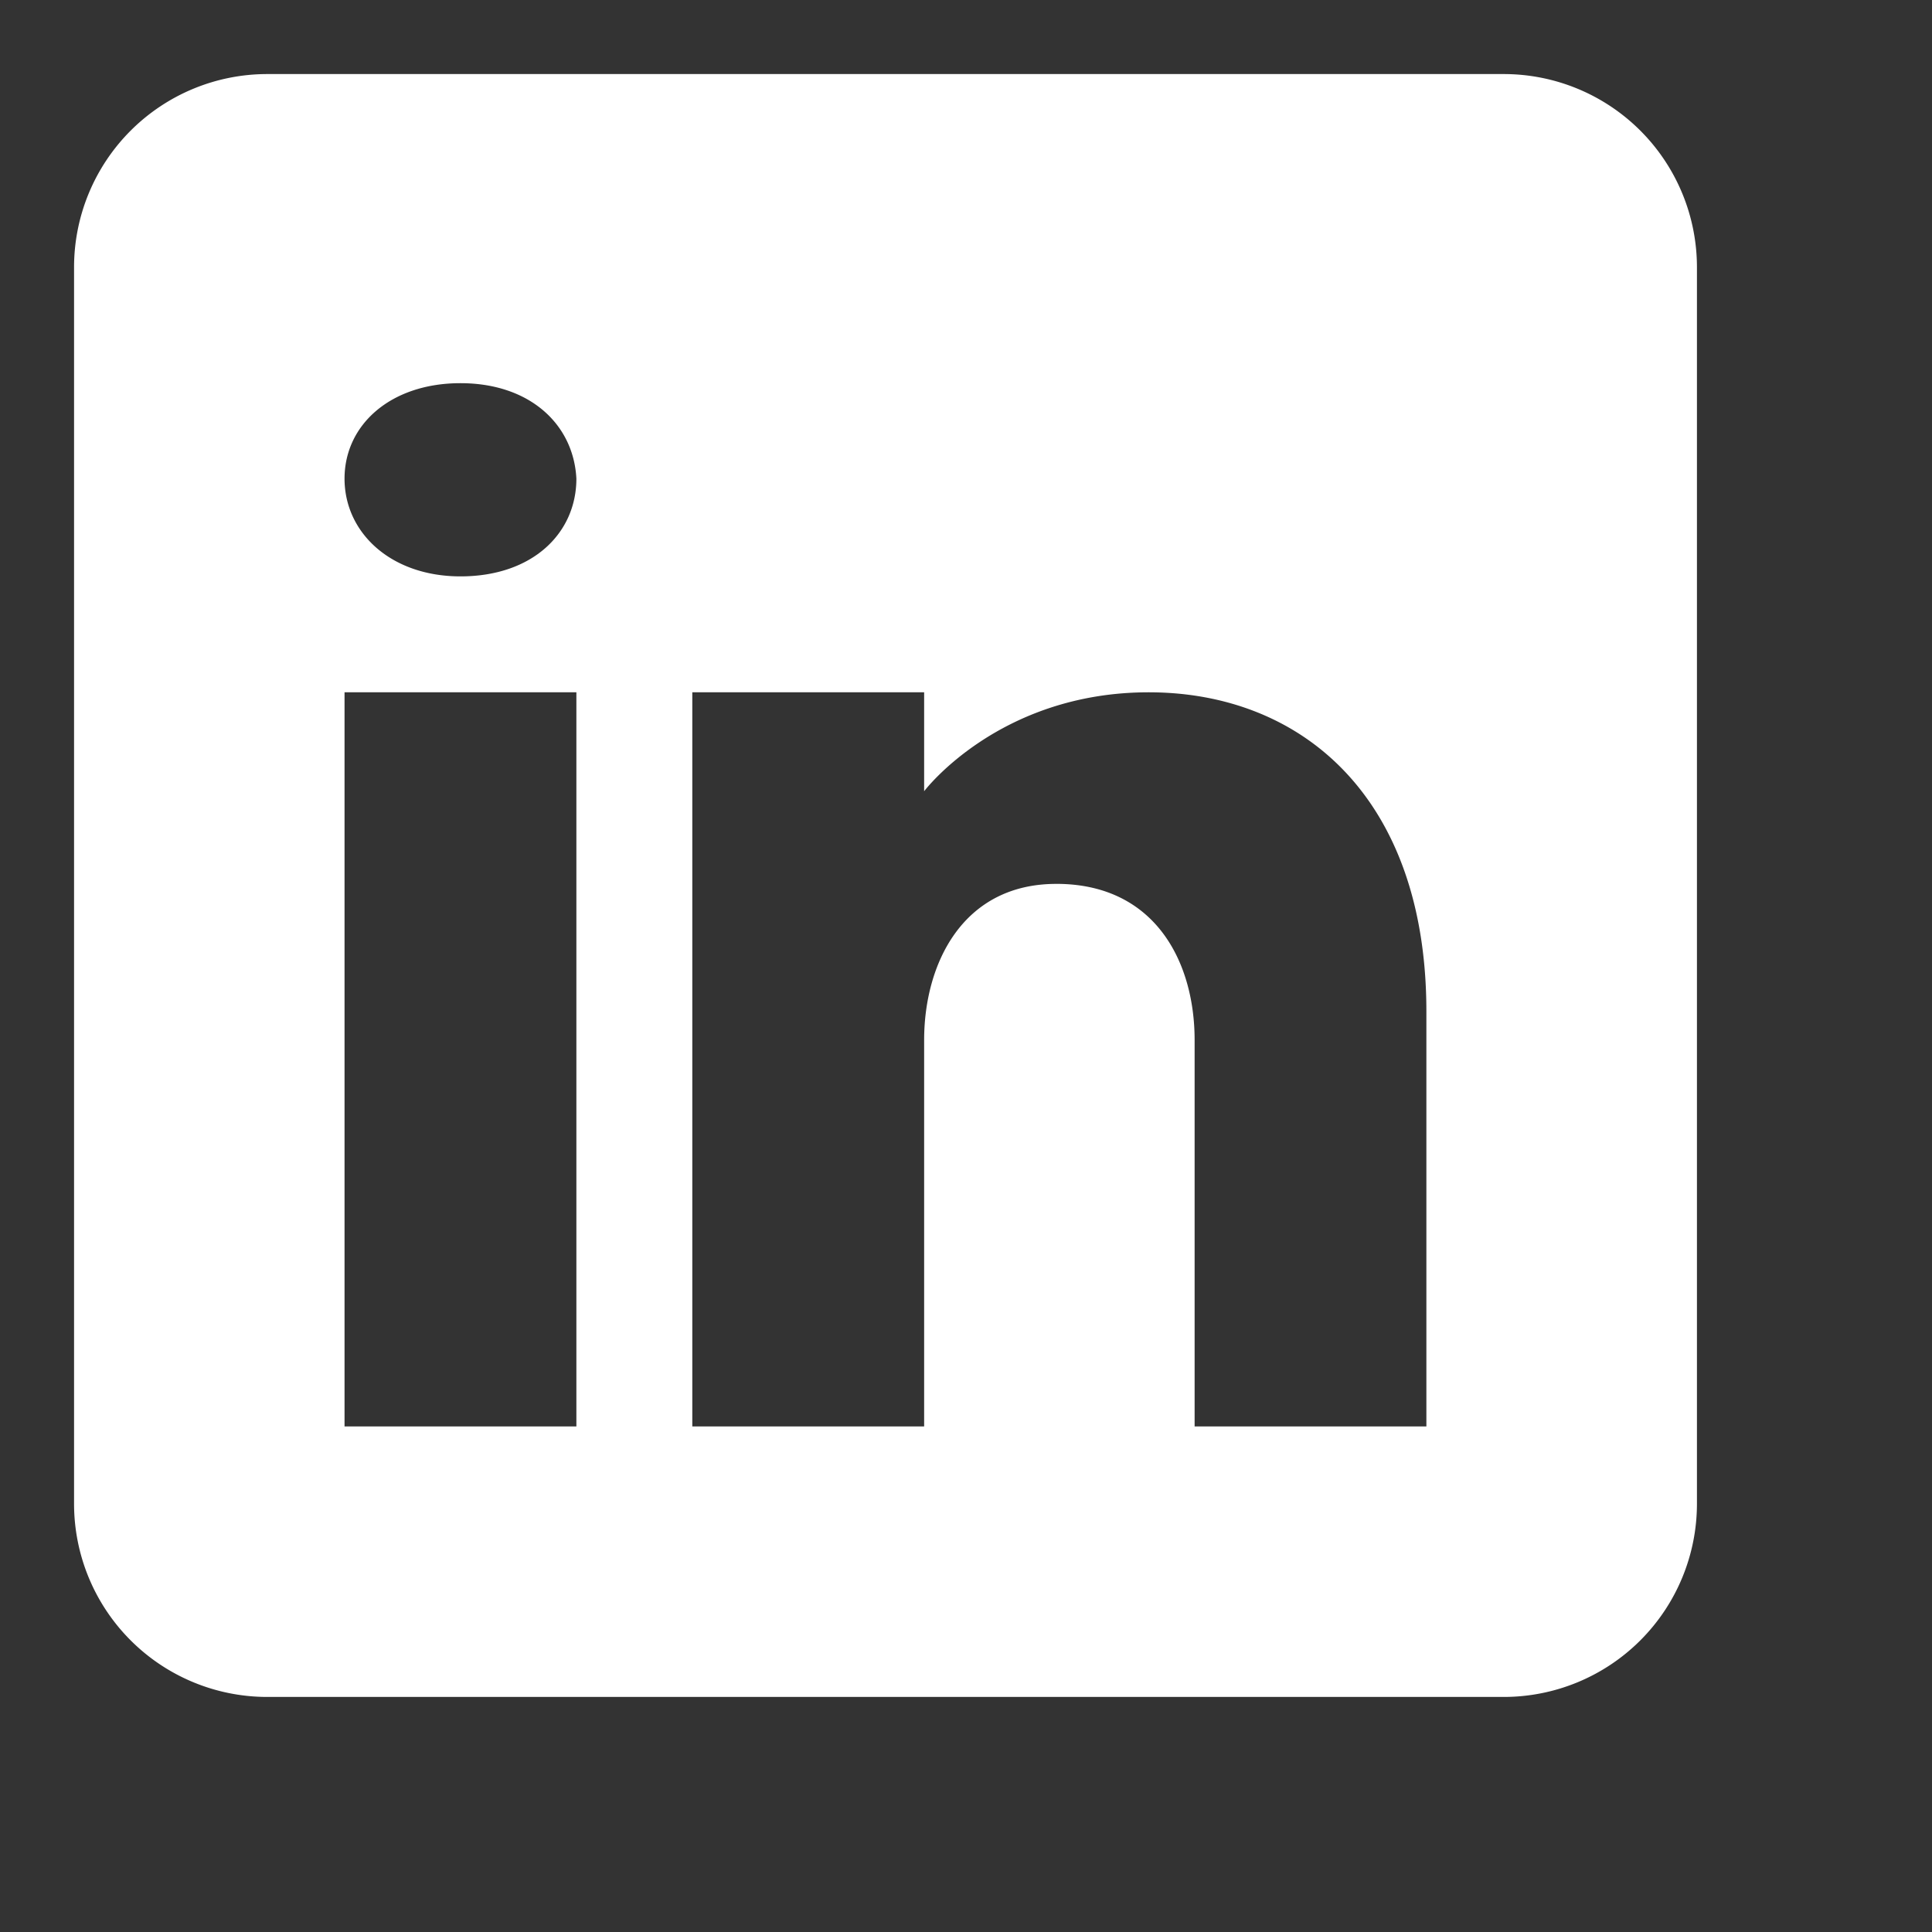 <svg viewBox="0 0 24 24" class="icon _133u1t1 icon-fill-default" style="width:16px;height:16px;stroke-width:1.5" xmlns="http://www.w3.org/2000/svg"
  xmlns:xlink="http://www.w3.org/1999/xlink" fill="white">
  <rect x="0" y="0" width="24" height="24" fill="#333333" stroke="none"/>
  <path
    d="M18.68.92H3.32a2.4 2.4 0 00-2.4 2.4v15.36a2.4 2.4 0 002.4 2.4h15.36a2.4 2.4 0 002.4-2.4V3.32a2.4 2.4 0 00-2.4-2.4zM7.16 8.6v9.12H4.28V8.6h2.88zM4.28 5.946c0-.672.576-1.186 1.44-1.186s1.406.514 1.44 1.186c0 .672-.538 1.214-1.44 1.214-.864 0-1.44-.542-1.44-1.214zM17.72 17.72h-2.88v-4.8c0-.96-.48-1.92-1.68-1.94h-.039c-1.161 0-1.641.99-1.641 1.94v4.8H8.6V8.6h2.88v1.229S12.406 8.6 14.269 8.6c1.905 0 3.45 1.31 3.45 3.965v5.155z">
  </path>
</svg>